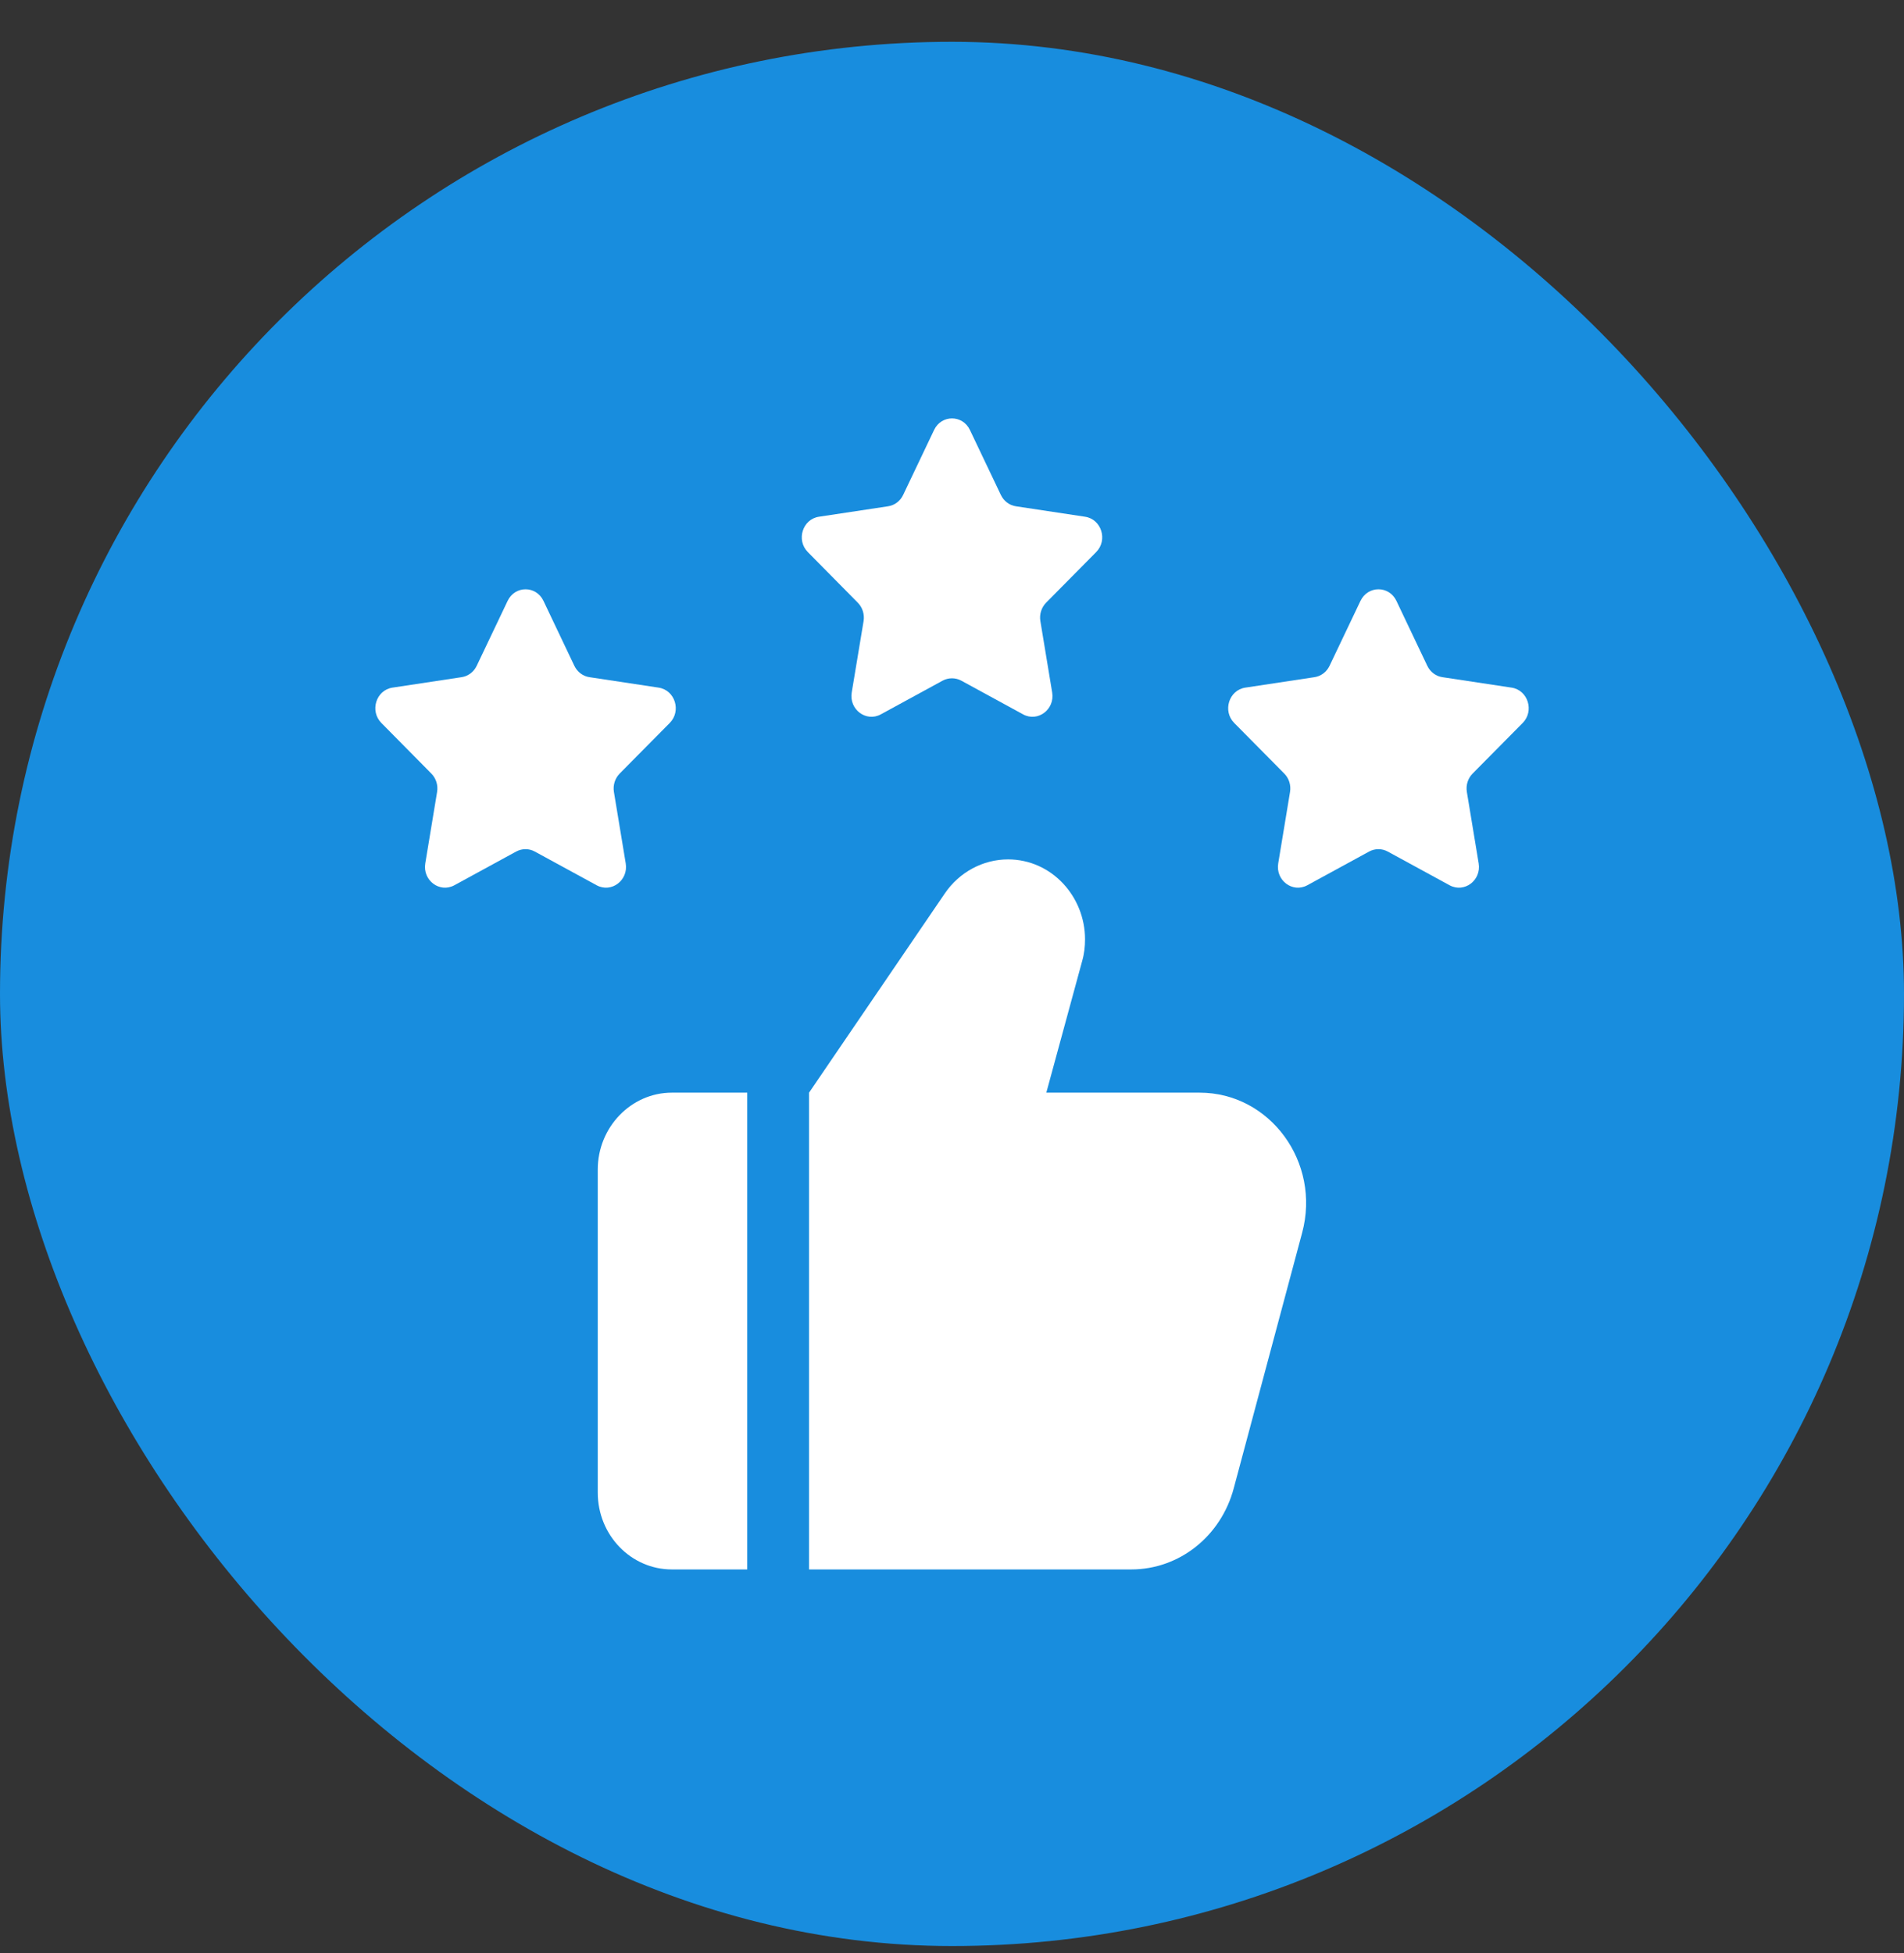 <svg width="39" height="40" viewBox="0 0 39 40" fill="none" xmlns="http://www.w3.org/2000/svg">
<rect x="0" y="0" width="39" height="40" fill="#333333" stroke="none"/>
<rect y="0.856" width="39" height="39" rx="19.5" fill="#188DDE"/>
<path d="M15.306 22.378H13.762C12.927 22.378 12.244 23.087 12.244 23.953V30.568C12.244 31.443 12.927 32.143 13.762 32.143H15.306V22.378Z" fill="white"/>
<path d="M26.672 25.248L25.271 30.481C25.01 31.461 24.158 32.143 23.17 32.143H16.572V22.378L19.357 18.292C19.652 17.863 20.133 17.601 20.648 17.601C21.542 17.601 22.225 18.362 22.225 19.237C22.225 19.386 22.209 19.534 22.166 19.683L21.432 22.378H24.571C26.014 22.378 27.06 23.804 26.672 25.248Z" fill="white"/>
<path d="M11.132 12.306L11.765 13.637C11.825 13.762 11.94 13.849 12.074 13.869L13.491 14.083C13.827 14.134 13.961 14.562 13.718 14.807L12.693 15.843C12.597 15.941 12.552 16.081 12.575 16.22L12.817 17.683C12.874 18.03 12.523 18.294 12.222 18.131L10.954 17.44C10.836 17.375 10.693 17.375 10.573 17.44L9.306 18.131C9.005 18.294 8.654 18.03 8.711 17.683L8.953 16.22C8.976 16.081 8.932 15.941 8.835 15.843L7.812 14.807C7.569 14.562 7.703 14.134 8.039 14.083L9.455 13.869C9.589 13.849 9.704 13.762 9.764 13.637L10.398 12.306C10.548 11.99 10.982 11.99 11.132 12.306Z" fill="white"/>
<path d="M19.867 8.806L20.501 10.137C20.561 10.262 20.675 10.349 20.809 10.369L22.226 10.583C22.562 10.634 22.696 11.062 22.453 11.307L21.428 12.343C21.332 12.441 21.287 12.581 21.31 12.72L21.552 14.183C21.609 14.53 21.258 14.794 20.957 14.631L19.69 13.94C19.571 13.876 19.428 13.876 19.308 13.94L18.041 14.631C17.741 14.794 17.389 14.53 17.446 14.183L17.689 12.72C17.711 12.581 17.667 12.441 17.57 12.343L16.547 11.307C16.304 11.062 16.438 10.634 16.774 10.583L18.191 10.369C18.324 10.349 18.439 10.263 18.499 10.137L19.133 8.806C19.283 8.49 19.717 8.49 19.867 8.806Z" fill="white"/>
<path d="M28.603 12.306L29.236 13.637C29.296 13.762 29.411 13.849 29.545 13.869L30.962 14.083C31.298 14.134 31.432 14.562 31.189 14.807L30.164 15.843C30.067 15.941 30.023 16.081 30.046 16.22L30.288 17.683C30.345 18.03 29.994 18.294 29.693 18.131L28.425 17.44C28.306 17.375 28.164 17.375 28.044 17.44L26.777 18.131C26.476 18.294 26.125 18.03 26.182 17.683L26.424 16.22C26.447 16.081 26.403 15.941 26.306 15.843L25.281 14.807C25.038 14.562 25.172 14.134 25.508 14.083L26.924 13.869C27.058 13.849 27.173 13.763 27.233 13.637L27.867 12.306C28.019 11.99 28.453 11.99 28.603 12.306Z" fill="white"/>
</svg>

